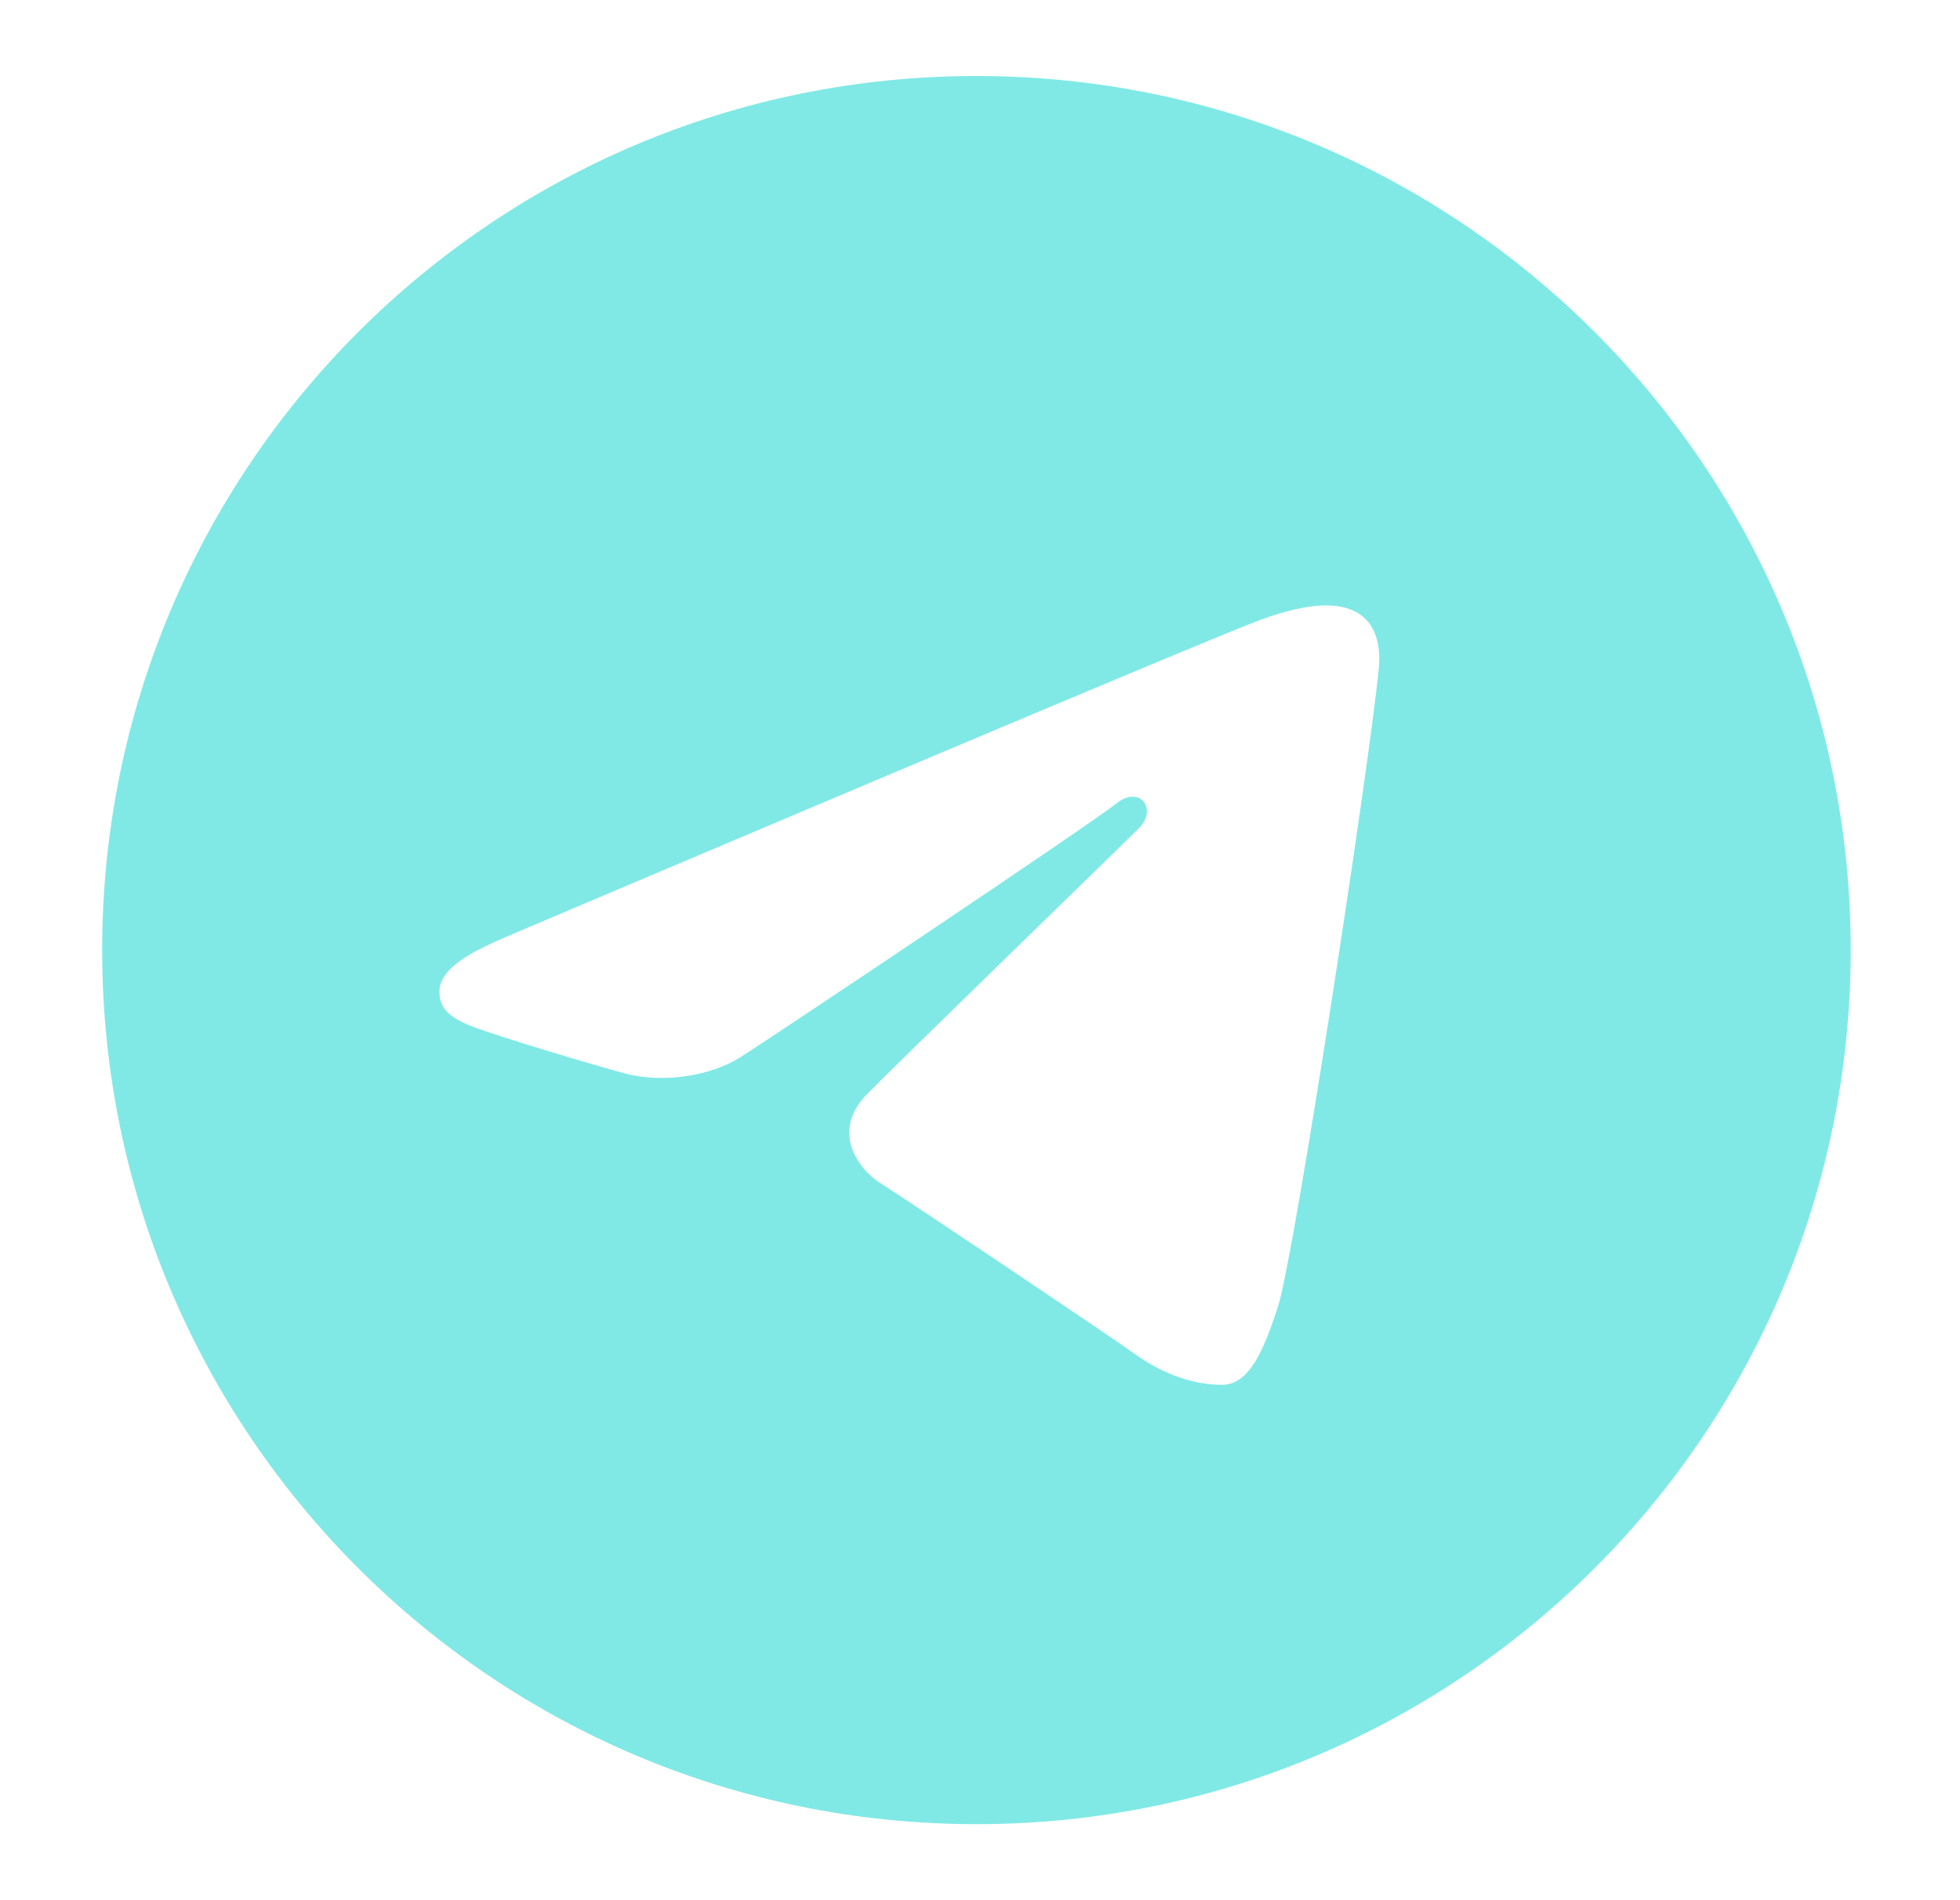 <svg width="33" height="32" viewBox="0 0 33 32" fill="none" xmlns="http://www.w3.org/2000/svg">
<path d="M16.44 1.28C24.57 1.28 31.16 7.87 31.16 16C31.16 24.13 24.57 30.72 16.44 30.72C8.31 30.72 1.72 24.13 1.72 16C1.72 7.87 8.31 1.28 16.44 1.28ZM21.518 22C21.788 21.169 23.057 12.89 23.214 11.259C23.261 10.765 23.105 10.436 22.799 10.29C22.429 10.112 21.881 10.201 21.246 10.43C20.374 10.744 9.23 15.476 8.587 15.749C7.976 16.009 7.399 16.292 7.399 16.701C7.399 16.989 7.57 17.151 8.041 17.32C8.531 17.494 9.765 17.869 10.494 18.07C11.197 18.264 11.996 18.095 12.444 17.817C12.919 17.522 18.399 13.854 18.793 13.533C19.186 13.212 19.499 13.623 19.178 13.945C18.857 14.267 15.095 17.918 14.599 18.424C13.996 19.037 14.424 19.673 14.828 19.928C15.289 20.219 18.608 22.445 19.108 22.802C19.607 23.159 20.114 23.321 20.578 23.321C21.042 23.321 21.287 22.709 21.518 22Z" fill="#80E9E5"/>
</svg>
